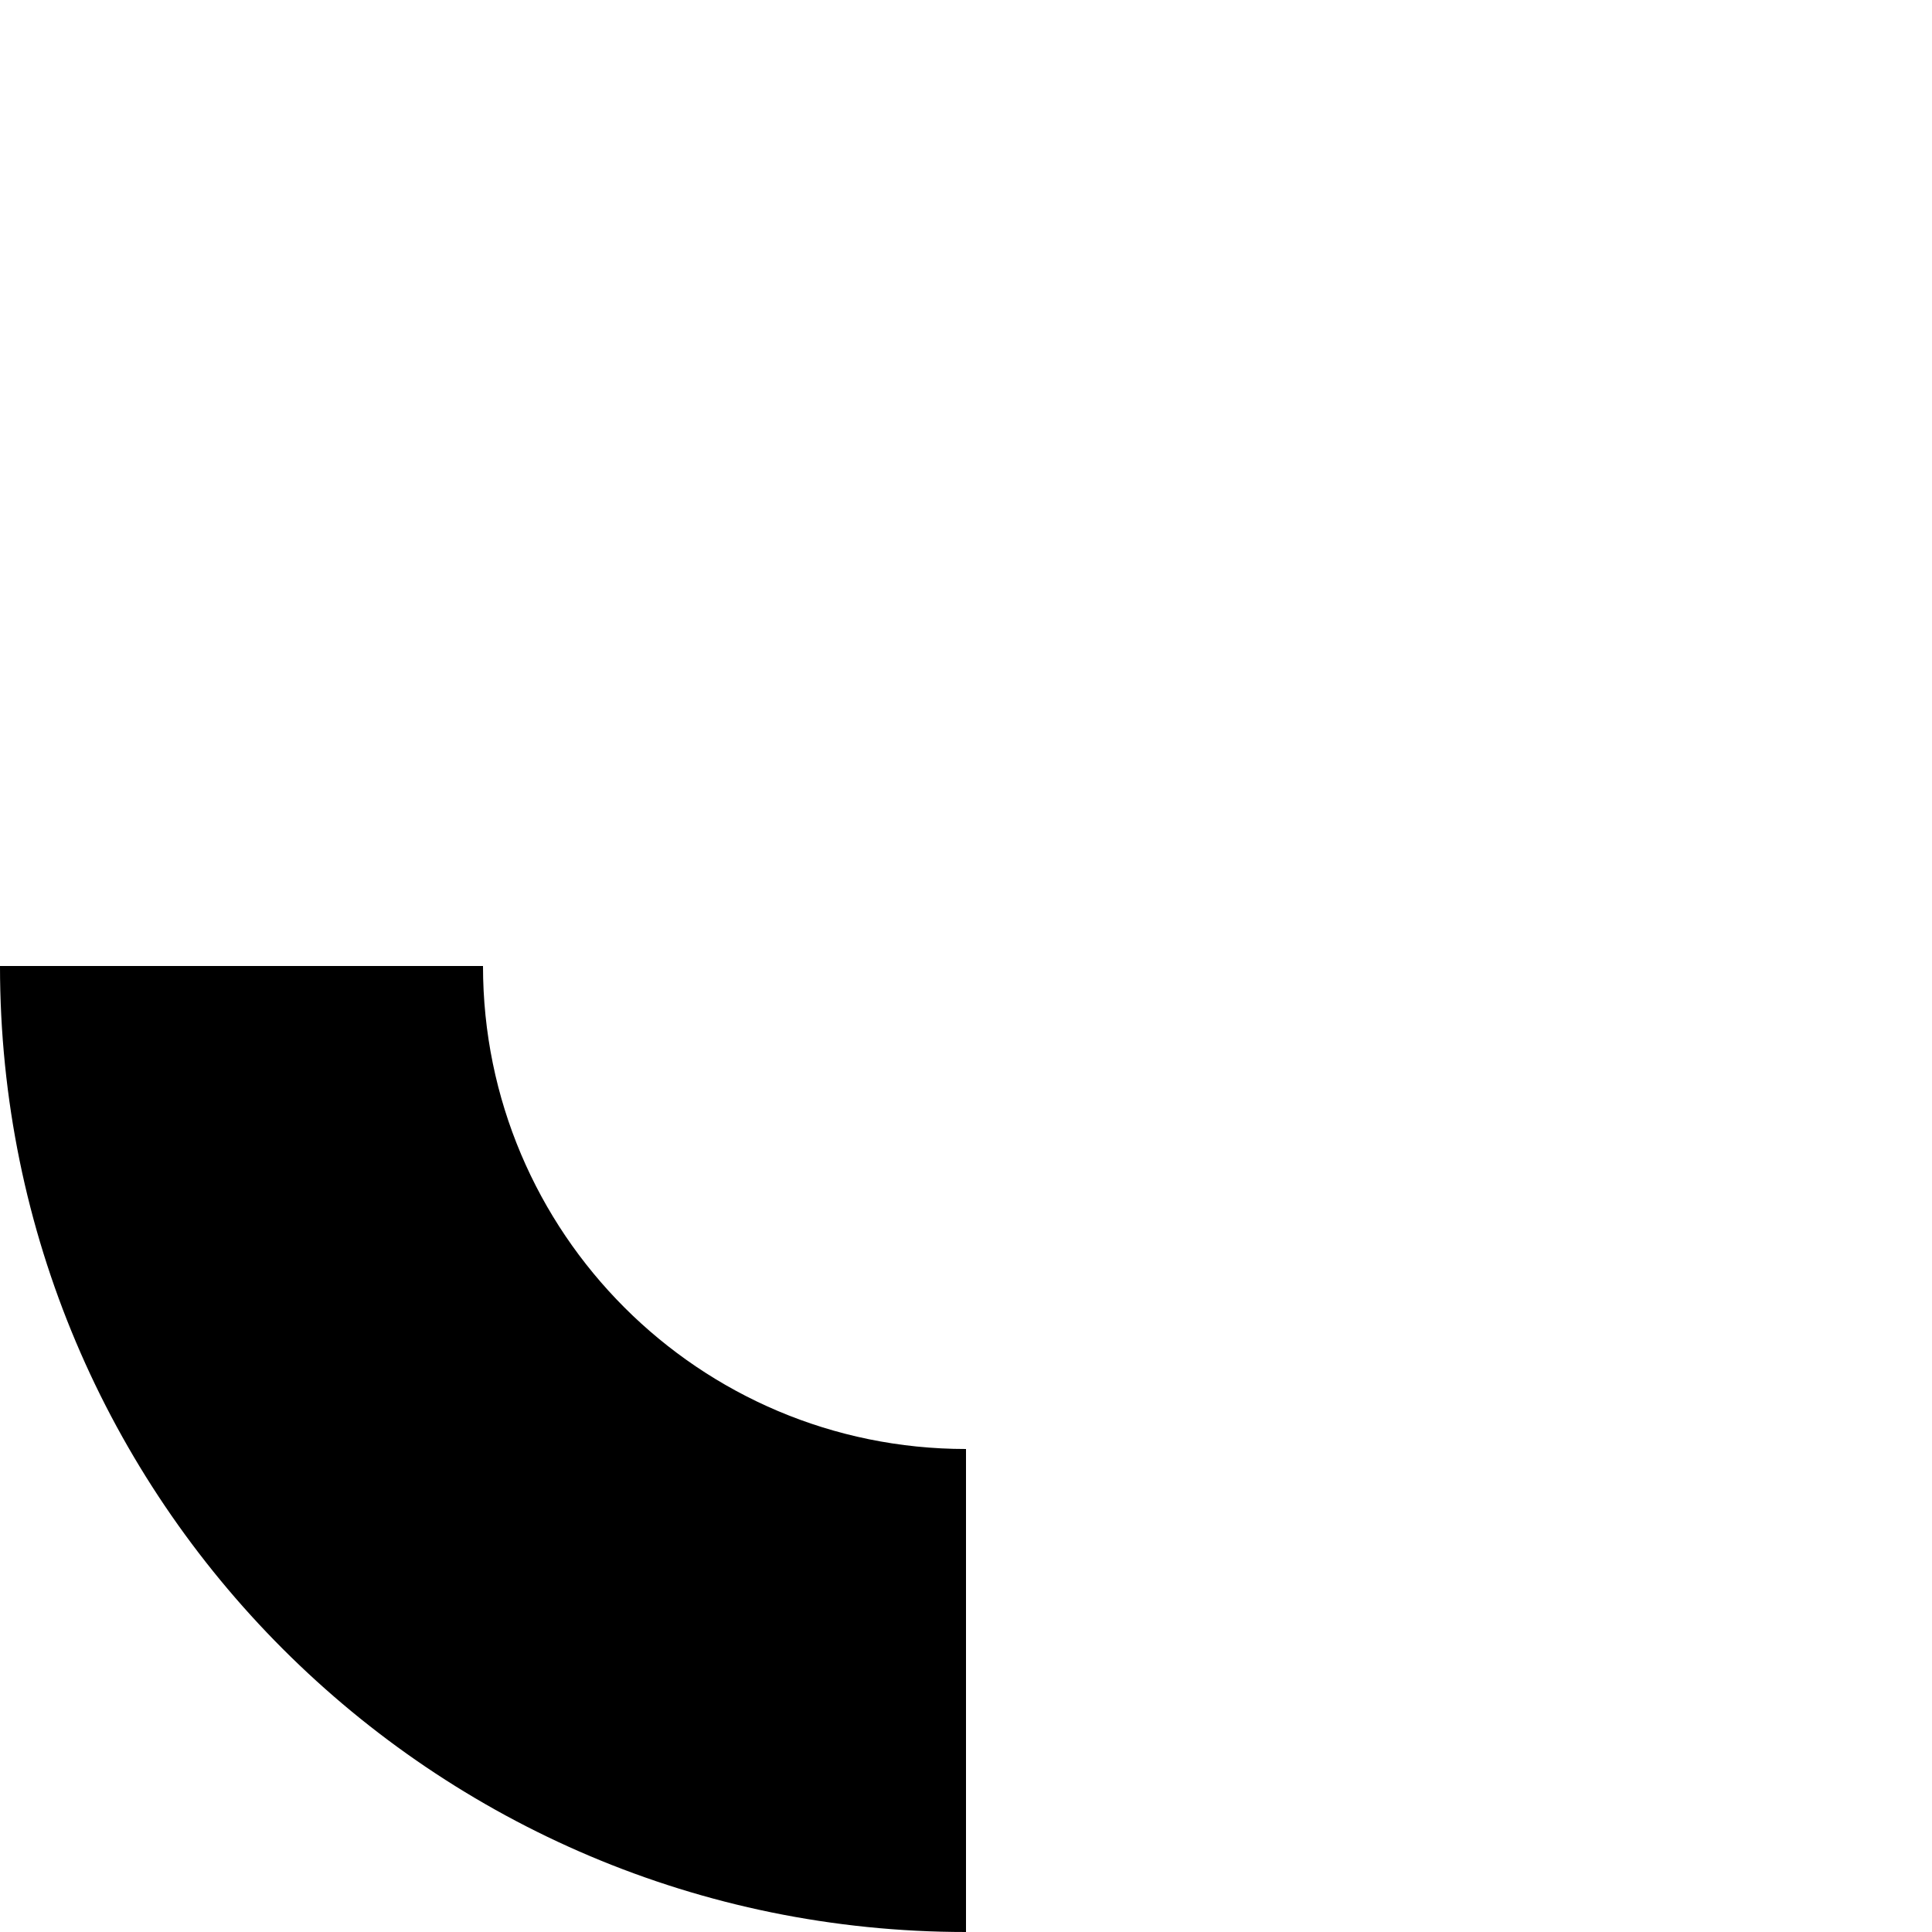 <?xml version="1.0" encoding="UTF-8"?>
<svg width="100px" height="100px" viewBox="0 0 100 100" version="1.1" xmlns="http://www.w3.org/2000/svg" xmlns:xlink="http://www.w3.org/1999/xlink">
    <!-- Generator: Sketch 42 (36781) - http://www.bohemiancoding.com/sketch -->
    <title>Shape4</title>
    <desc>Created with Sketch.</desc>
    <defs></defs>
    <g id="Page-1" stroke="none" stroke-width="1" fill="none" fill-rule="evenodd">
        <g id="Shape4" fill="#000000">
            <path d="M50,100 C22.386,100 0,77.614 0,50 L25,50 C25,63.807 36.193,75 50,75 L50,100 Z" id="Combined-Shape"></path>
        </g>
    </g>
</svg>